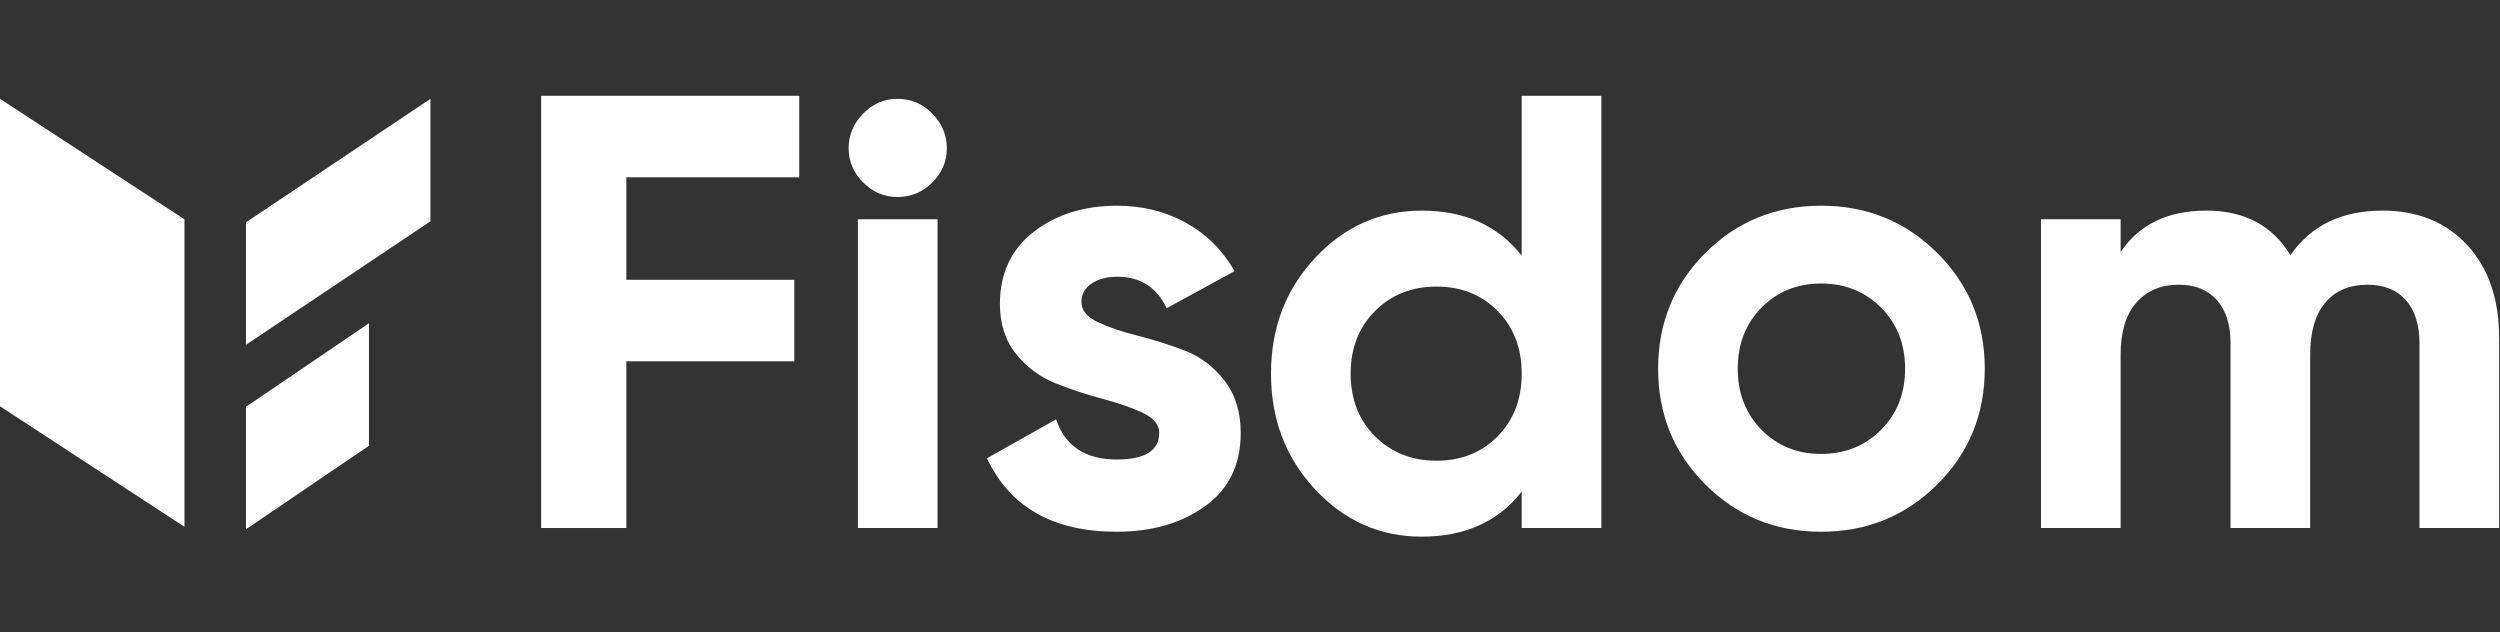 <svg width="261" height="66" viewBox="0 0 261 66" fill="none" xmlns="http://www.w3.org/2000/svg">
<rect x="0" y="0" width="261" height="66" fill="#333333" stroke="none"/>
<path fill-rule="evenodd" clip-rule="evenodd" d="M83.441 18.509H65.39V29.21H82.924V37.719H65.39V55.124H56.495V10H83.441V18.509Z" fill="white"/>
<path fill-rule="evenodd" clip-rule="evenodd" d="M89.563 55.124H97.879V22.892H89.563V55.124ZM93.691 20.566C92.315 20.566 91.122 20.061 90.113 19.051C89.102 18.041 88.597 16.849 88.597 15.473C88.597 14.098 89.102 12.894 90.113 11.863C91.122 10.832 92.315 10.316 93.691 10.316C95.109 10.316 96.322 10.832 97.333 11.863C98.342 12.894 98.847 14.098 98.847 15.473C98.847 16.849 98.342 18.041 97.333 19.051C96.322 20.061 95.109 20.566 93.691 20.566Z" fill="white"/>
<path fill-rule="evenodd" clip-rule="evenodd" d="M112.9 31.533C112.9 32.393 113.469 33.091 114.608 33.628C115.747 34.166 117.132 34.638 118.766 35.046C120.399 35.455 122.032 35.971 123.665 36.593C125.298 37.217 126.685 38.259 127.823 39.72C128.962 41.181 129.532 43.007 129.532 45.199C129.532 48.509 128.296 51.055 125.825 52.838C123.353 54.62 120.27 55.513 116.574 55.513C109.957 55.513 105.445 52.957 103.038 47.844C103.038 47.843 103.038 47.842 103.04 47.841L110.256 43.781C110.256 43.781 110.257 43.781 110.257 43.782C111.202 46.575 113.308 47.971 116.574 47.971C119.54 47.971 121.023 47.047 121.023 45.199C121.023 44.34 120.452 43.642 119.314 43.104C118.175 42.567 116.789 42.084 115.156 41.653C113.522 41.224 111.89 40.686 110.257 40.042C108.623 39.397 107.237 38.377 106.099 36.98C104.96 35.584 104.391 33.832 104.391 31.726C104.391 28.546 105.561 26.044 107.904 24.216C110.246 22.39 113.158 21.477 116.639 21.477C119.259 21.477 121.645 22.068 123.795 23.249C125.941 24.431 127.638 26.116 128.885 28.305C128.886 28.308 128.885 28.31 128.883 28.311L121.796 32.178C120.765 29.985 119.046 28.89 116.639 28.89C115.564 28.89 114.673 29.127 113.963 29.599C113.255 30.072 112.9 30.717 112.9 31.533Z" fill="white"/>
<path fill-rule="evenodd" clip-rule="evenodd" d="M143.556 45.552C145.253 47.25 147.392 48.098 149.97 48.098C152.549 48.098 154.676 47.25 156.352 45.552C158.028 43.855 158.866 41.674 158.866 39.009C158.866 36.345 158.028 34.164 156.352 32.465C154.676 30.768 152.549 29.92 149.97 29.92C147.392 29.92 145.253 30.768 143.556 32.465C141.858 34.164 141.009 36.345 141.009 39.009C141.009 41.674 141.858 43.855 143.556 45.552ZM158.864 10H167.18V55.124H158.864V51.322C158.864 51.321 158.864 51.321 158.864 51.321C156.414 54.459 152.933 56.027 148.421 56.027C144.079 56.027 140.373 54.383 137.301 51.095C134.228 47.807 132.692 43.779 132.692 39.009C132.692 34.238 134.228 30.209 137.301 26.922C140.373 23.634 144.079 21.99 148.421 21.99C152.933 21.99 156.414 23.56 158.864 26.695C158.864 26.696 158.864 26.696 158.864 26.695V10Z" fill="white"/>
<path fill-rule="evenodd" clip-rule="evenodd" d="M183.905 44.877C185.559 46.553 187.633 47.39 190.125 47.39C192.618 47.39 194.703 46.553 196.379 44.877C198.054 43.201 198.892 41.074 198.892 38.495C198.892 35.916 198.054 33.789 196.379 32.113C194.703 30.437 192.618 29.599 190.125 29.599C187.633 29.599 185.559 30.437 183.905 32.113C182.25 33.789 181.423 35.916 181.423 38.495C181.423 41.074 182.25 43.201 183.905 44.877ZM202.246 50.582C198.937 53.869 194.897 55.513 190.127 55.513C185.357 55.513 181.328 53.869 178.04 50.582C174.752 47.294 173.108 43.265 173.108 38.495C173.108 33.725 174.752 29.696 178.04 26.408C181.328 23.12 185.357 21.477 190.127 21.477C194.897 21.477 198.937 23.12 202.246 26.408C205.555 29.696 207.21 33.725 207.21 38.495C207.21 43.265 205.555 47.294 202.246 50.582Z" fill="white"/>
<path fill-rule="evenodd" clip-rule="evenodd" d="M248.726 21.989C252.421 21.989 255.375 23.193 257.589 25.599C259.802 28.006 260.909 31.229 260.909 35.269V55.123H252.593V35.848C252.593 33.915 252.12 32.411 251.175 31.337C250.229 30.263 248.897 29.725 247.178 29.725C245.287 29.725 243.815 30.348 242.763 31.594C241.709 32.841 241.183 34.646 241.183 37.009V55.123H232.867V35.848C232.867 33.915 232.394 32.411 231.449 31.337C230.503 30.263 229.171 29.725 227.452 29.725C225.604 29.725 224.132 30.348 223.037 31.594C221.941 32.841 221.393 34.646 221.393 37.009V55.123H213.077V22.892H221.393V26.308C223.327 23.429 226.313 21.989 230.353 21.989C234.307 21.989 237.229 23.537 239.12 26.631C241.269 23.537 244.471 21.989 248.726 21.989Z" fill="white"/>
<path fill-rule="evenodd" clip-rule="evenodd" d="M-0.001 10.316L19.259 22.9V55L-0.001 42.417V10.316Z" fill="white"/>
<mask id="mask0" style="mask-type:alpha" maskUnits="userSpaceOnUse" x="-1" y="10" width="21" height="45">
<path fill-rule="evenodd" clip-rule="evenodd" d="M-0.001 10.316L19.259 22.9V55L-0.001 42.417V10.316Z" fill="white"/>
</mask>
<g mask="url(#mask0)">
</g>
<path fill-rule="evenodd" clip-rule="evenodd" d="M25.679 23.208L44.94 10.316V23.105L25.679 35.996V23.208Z" fill="white"/>
<mask id="mask1" style="mask-type:alpha" maskUnits="userSpaceOnUse" x="25" y="10" width="20" height="26">
<path fill-rule="evenodd" clip-rule="evenodd" d="M25.679 23.208L44.94 10.316V23.105L25.679 35.996V23.208Z" fill="white"/>
</mask>
<g mask="url(#mask1)">
</g>
<path fill-rule="evenodd" clip-rule="evenodd" d="M25.679 42.468L38.52 33.746V46.535L25.679 55.257V42.468Z" fill="white"/>
<mask id="mask2" style="mask-type:alpha" maskUnits="userSpaceOnUse" x="25" y="33" width="14" height="23">
<path fill-rule="evenodd" clip-rule="evenodd" d="M25.679 42.468L38.52 33.746V46.535L25.679 55.257V42.468Z" fill="white"/>
</mask>
<g mask="url(#mask2)">
</g>
</svg>

